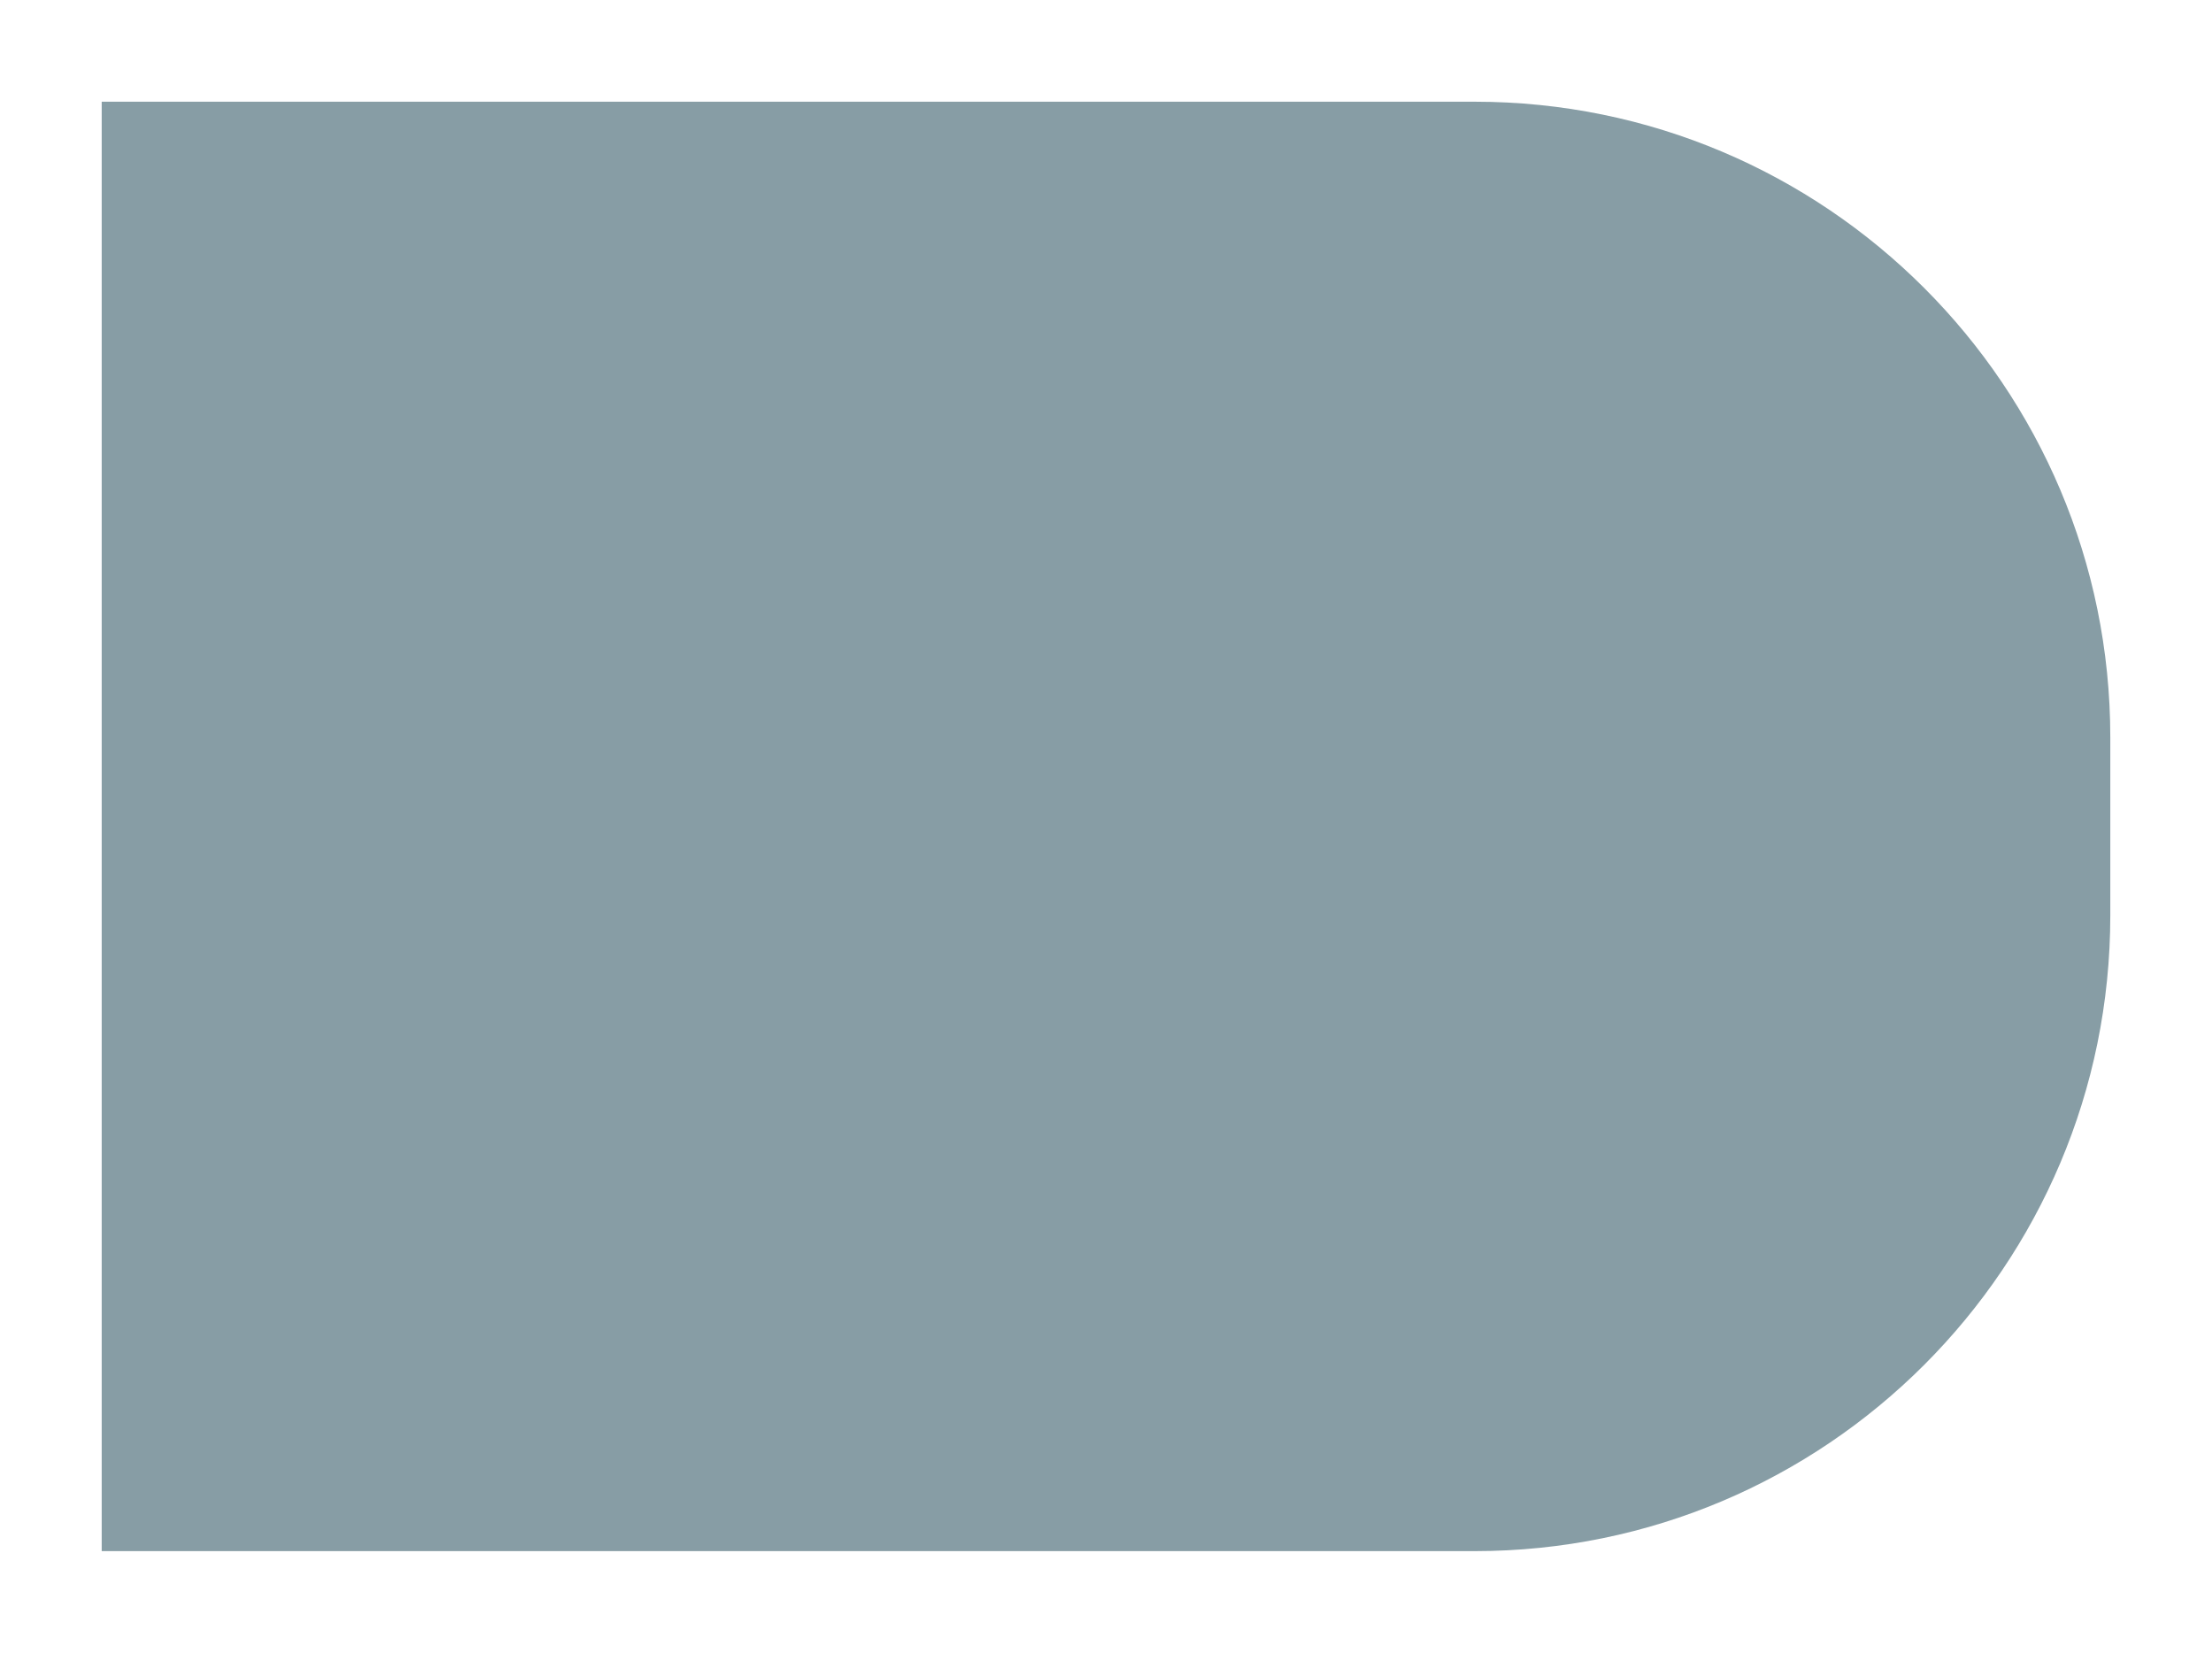 <svg width="87" height="65" viewBox="0 0 87 65" fill="none" xmlns="http://www.w3.org/2000/svg">
  <g filter="url(#filter0_d_5341_82)">
    <path d="M4 3H58C71.807 3 83 14.193 83 28V35C83 48.807 71.807 60 58 60H4V3Z" fill="#879DA5"/>
  </g>
  <defs>
    <filter id="filter0_d_5341_82" x="0" y="0" width="87" height="65" filterUnits="userSpaceOnUse" colorInterpolationFilters="sRGB">
      <feFlood floodOpacity="0" result="BackgroundImageFix"/>
      <feColorMatrix in="SourceAlpha" type="matrix" values="0 0 0 0 0 0 0 0 0 0 0 0 0 0 0 0 0 0 127 0" result="hardAlpha"/>
      <feOffset dy="1"/>
      <feGaussianBlur stdDeviation="2"/>
      <feComposite in2="hardAlpha" operator="out"/>
      <feColorMatrix type="matrix" values="0 0 0 0 0 0 0 0 0 0 0 0 0 0 0 0 0 0 0.18 0"/>
      <feBlend mode="normal" in2="BackgroundImageFix" result="effect1_dropShadow_5341_82"/>
      <feBlend mode="normal" in="SourceGraphic" in2="effect1_dropShadow_5341_82" result="shape"/>
    </filter>
  </defs>
</svg>